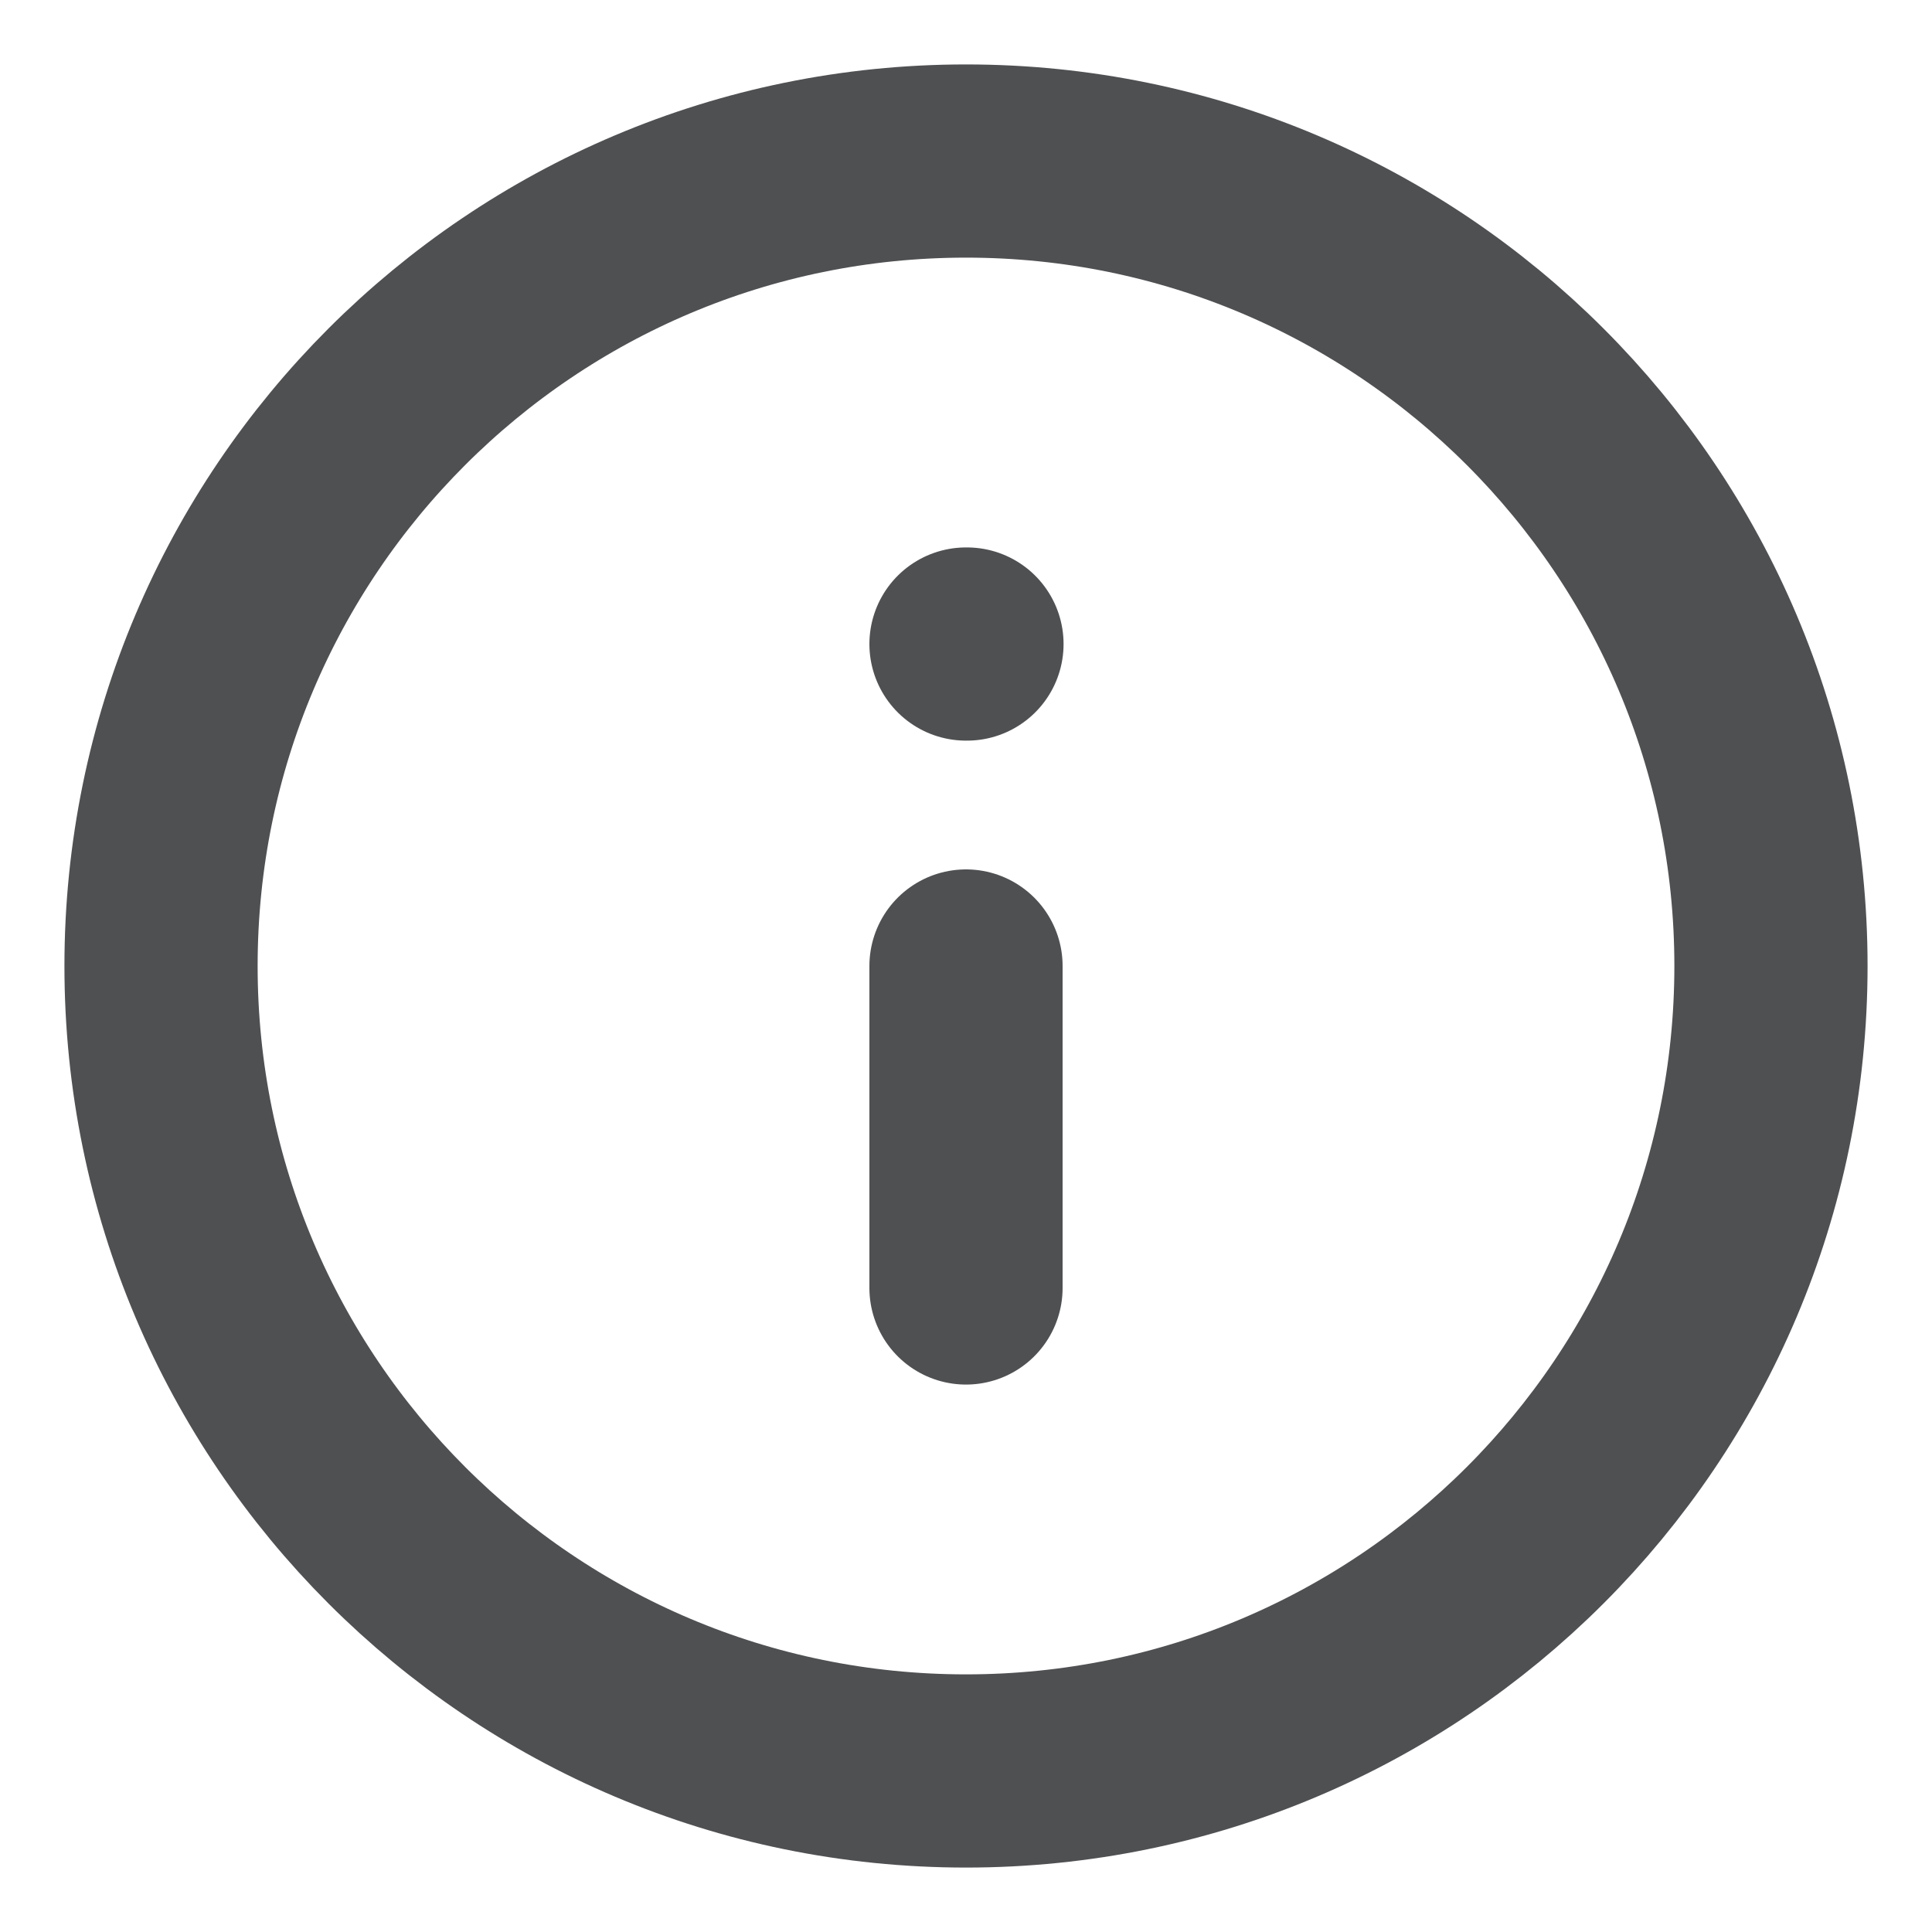 <svg width="20" height="20" viewBox="0 0 20 20" fill="none" xmlns="http://www.w3.org/2000/svg">
<g clip-path="url(#clip0_1_4476)">
<path d="M10 18.333C14.602 18.333 18.333 14.602 18.333 10C18.333 5.398 14.602 1.667 10 1.667C5.397 1.667 1.667 5.398 1.667 10C1.667 14.602 5.397 18.333 10 18.333Z" stroke="#4F5052" stroke-width="2" stroke-linecap="round" stroke-linejoin="round"/>
<path d="M10 13.333V10" stroke="#4F5052" stroke-width="2" stroke-linecap="round" stroke-linejoin="round"/>
<path d="M10 6.667H10.01" stroke="#4F5052" stroke-width="2" stroke-linecap="round" stroke-linejoin="round"/>
</g>
<defs>
<clipPath id="clip0_1_4476">
<rect width="20" height="20" fill="white"/>
</clipPath>
</defs>
</svg>
